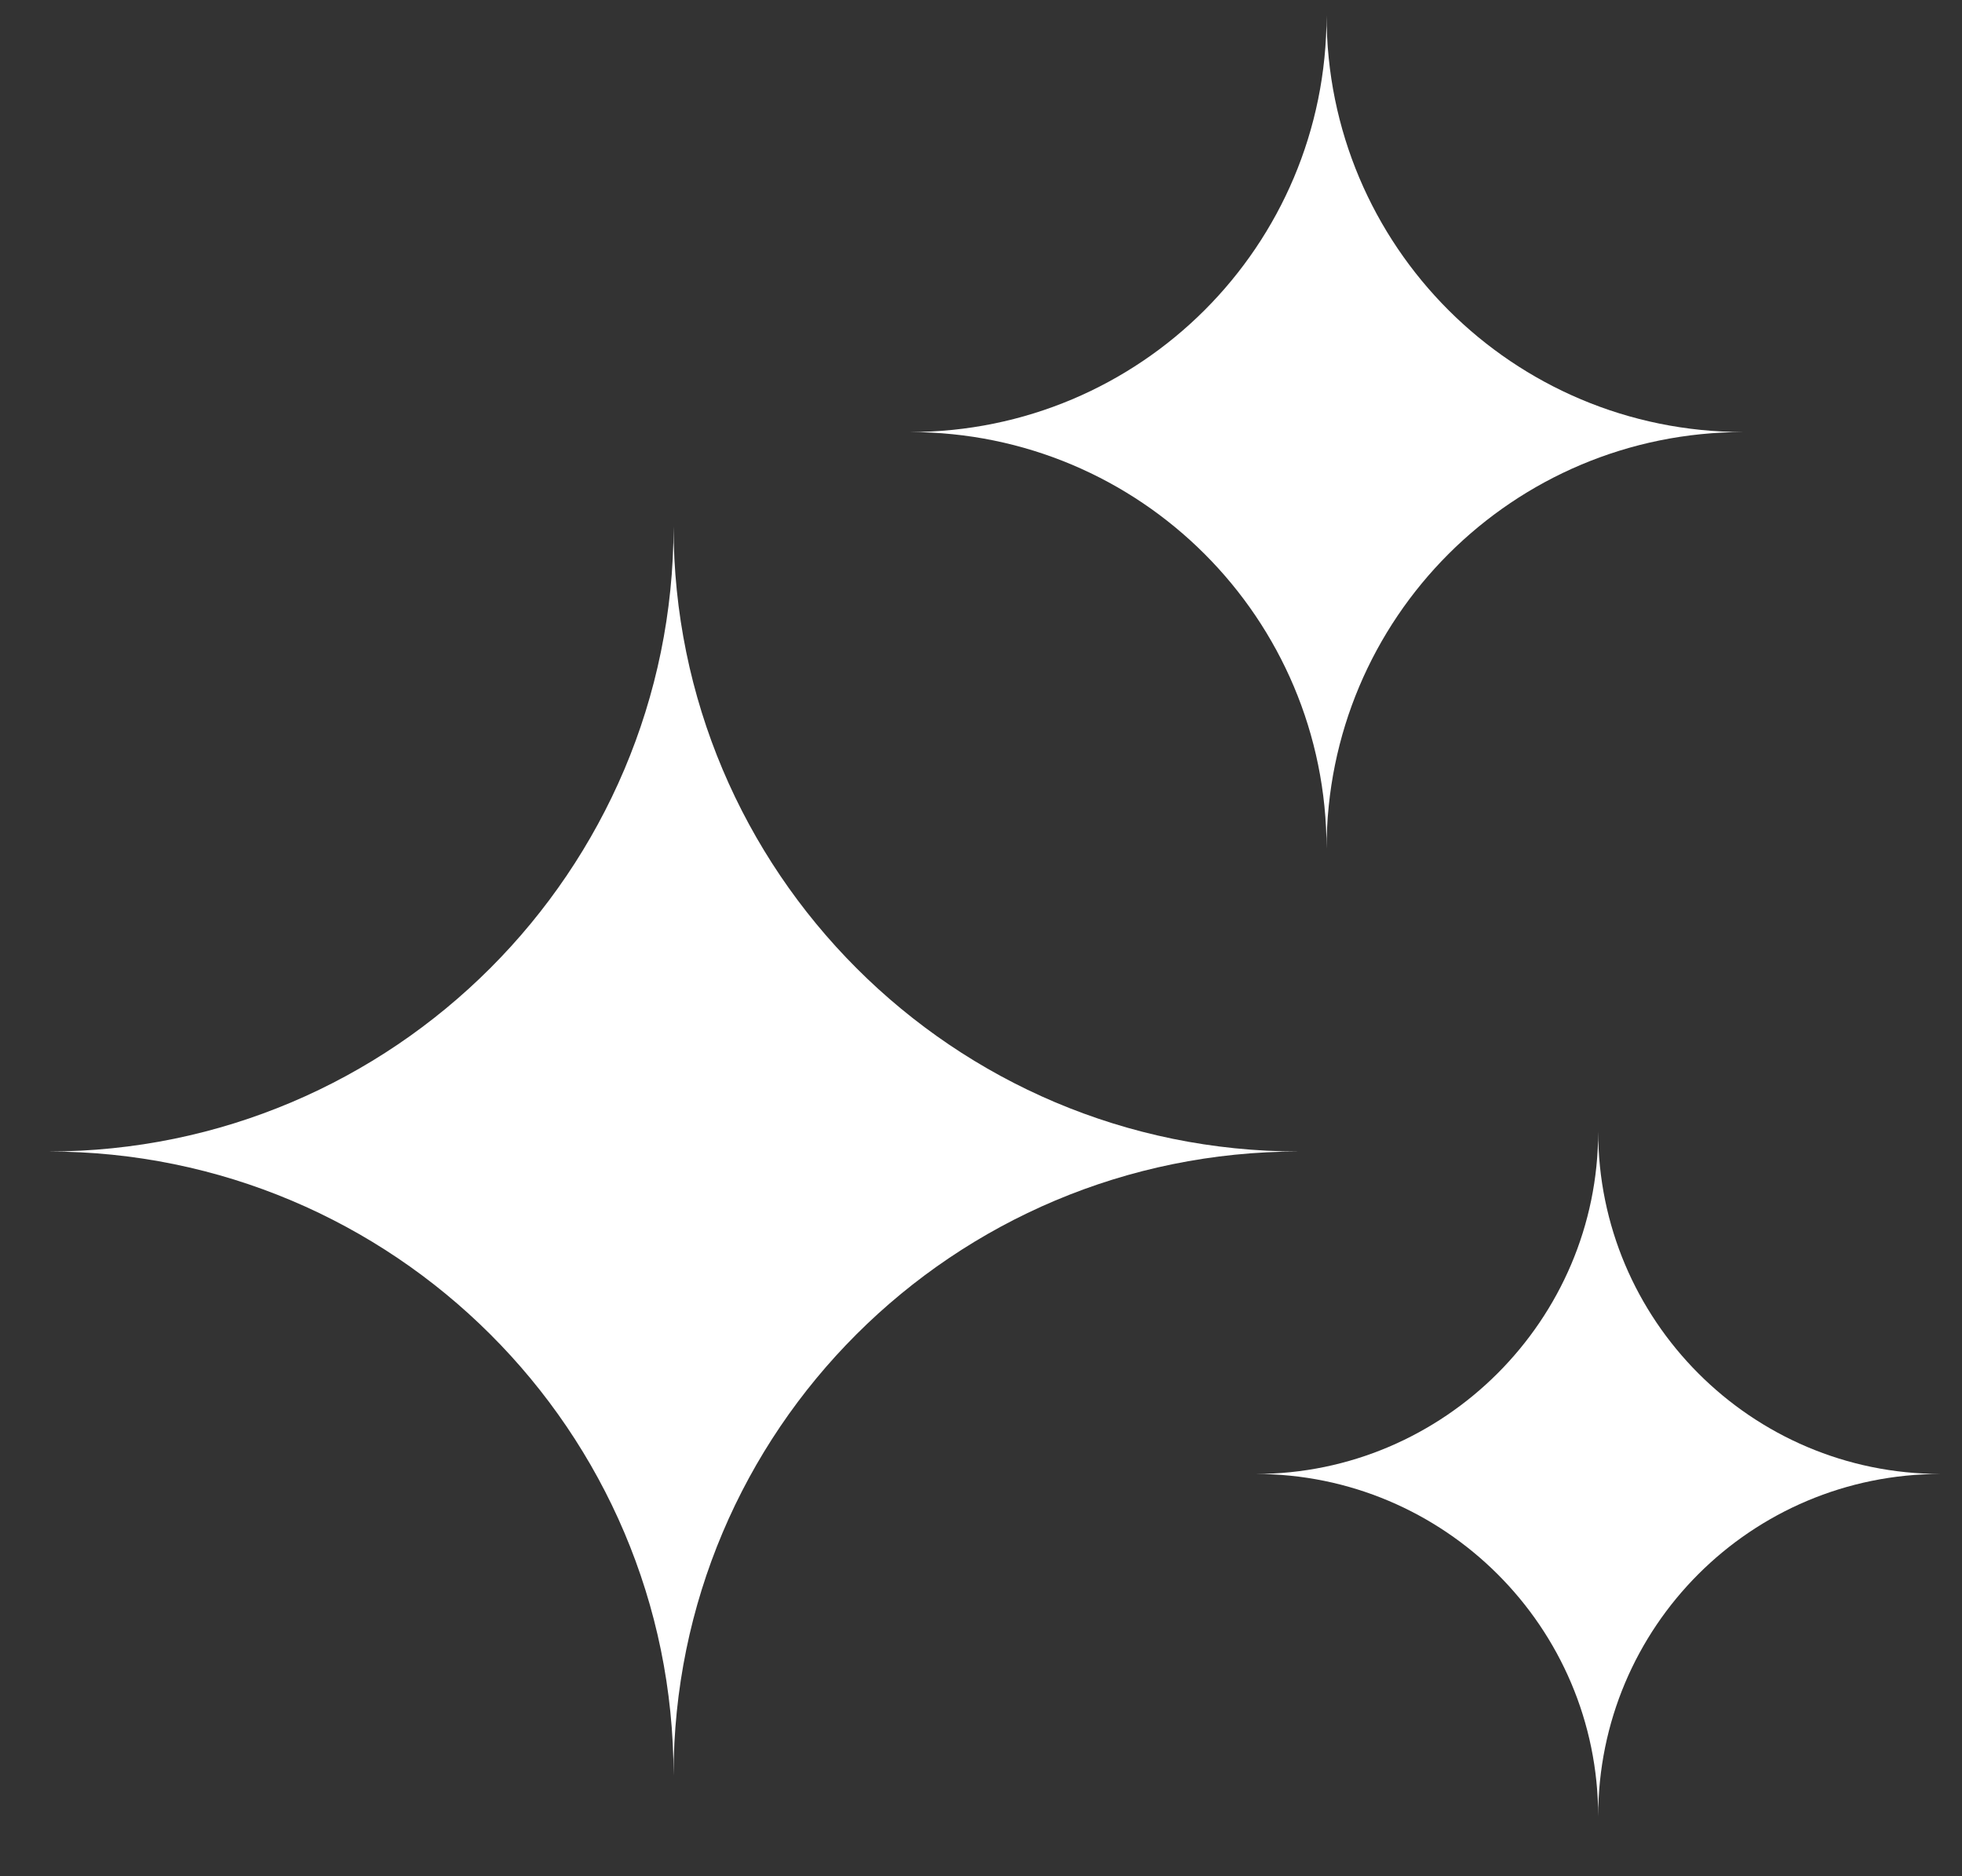<svg width="23" height="22" viewBox="0 0 23 22" fill="none" xmlns="http://www.w3.org/2000/svg">
<rect x="0" y="0" width="23" height="22" fill="#333333" stroke="none"/>
<path fill-rule="evenodd" clip-rule="evenodd" d="M15.226 13.502C11.172 13.502 7.896 10.214 7.896 6.172C7.896 10.214 4.608 13.502 0.566 13.502C4.608 13.502 7.896 16.777 7.896 20.819C7.896 16.777 11.172 13.502 15.226 13.502Z" fill="white"/>
<path fill-rule="evenodd" clip-rule="evenodd" d="M22.751 17.283C20.528 17.283 18.735 15.477 18.735 13.267C18.735 15.477 16.928 17.283 14.719 17.283C16.928 17.283 18.735 19.077 18.735 21.299C18.735 19.077 20.528 17.283 22.751 17.283ZM20.438 5.066C17.734 5.066 15.551 2.883 15.551 0.18C15.551 2.883 13.367 5.066 10.664 5.066C13.367 5.066 15.551 7.25 15.551 9.953C15.551 7.25 17.734 5.066 20.438 5.066Z" fill="white"/>
</svg>
